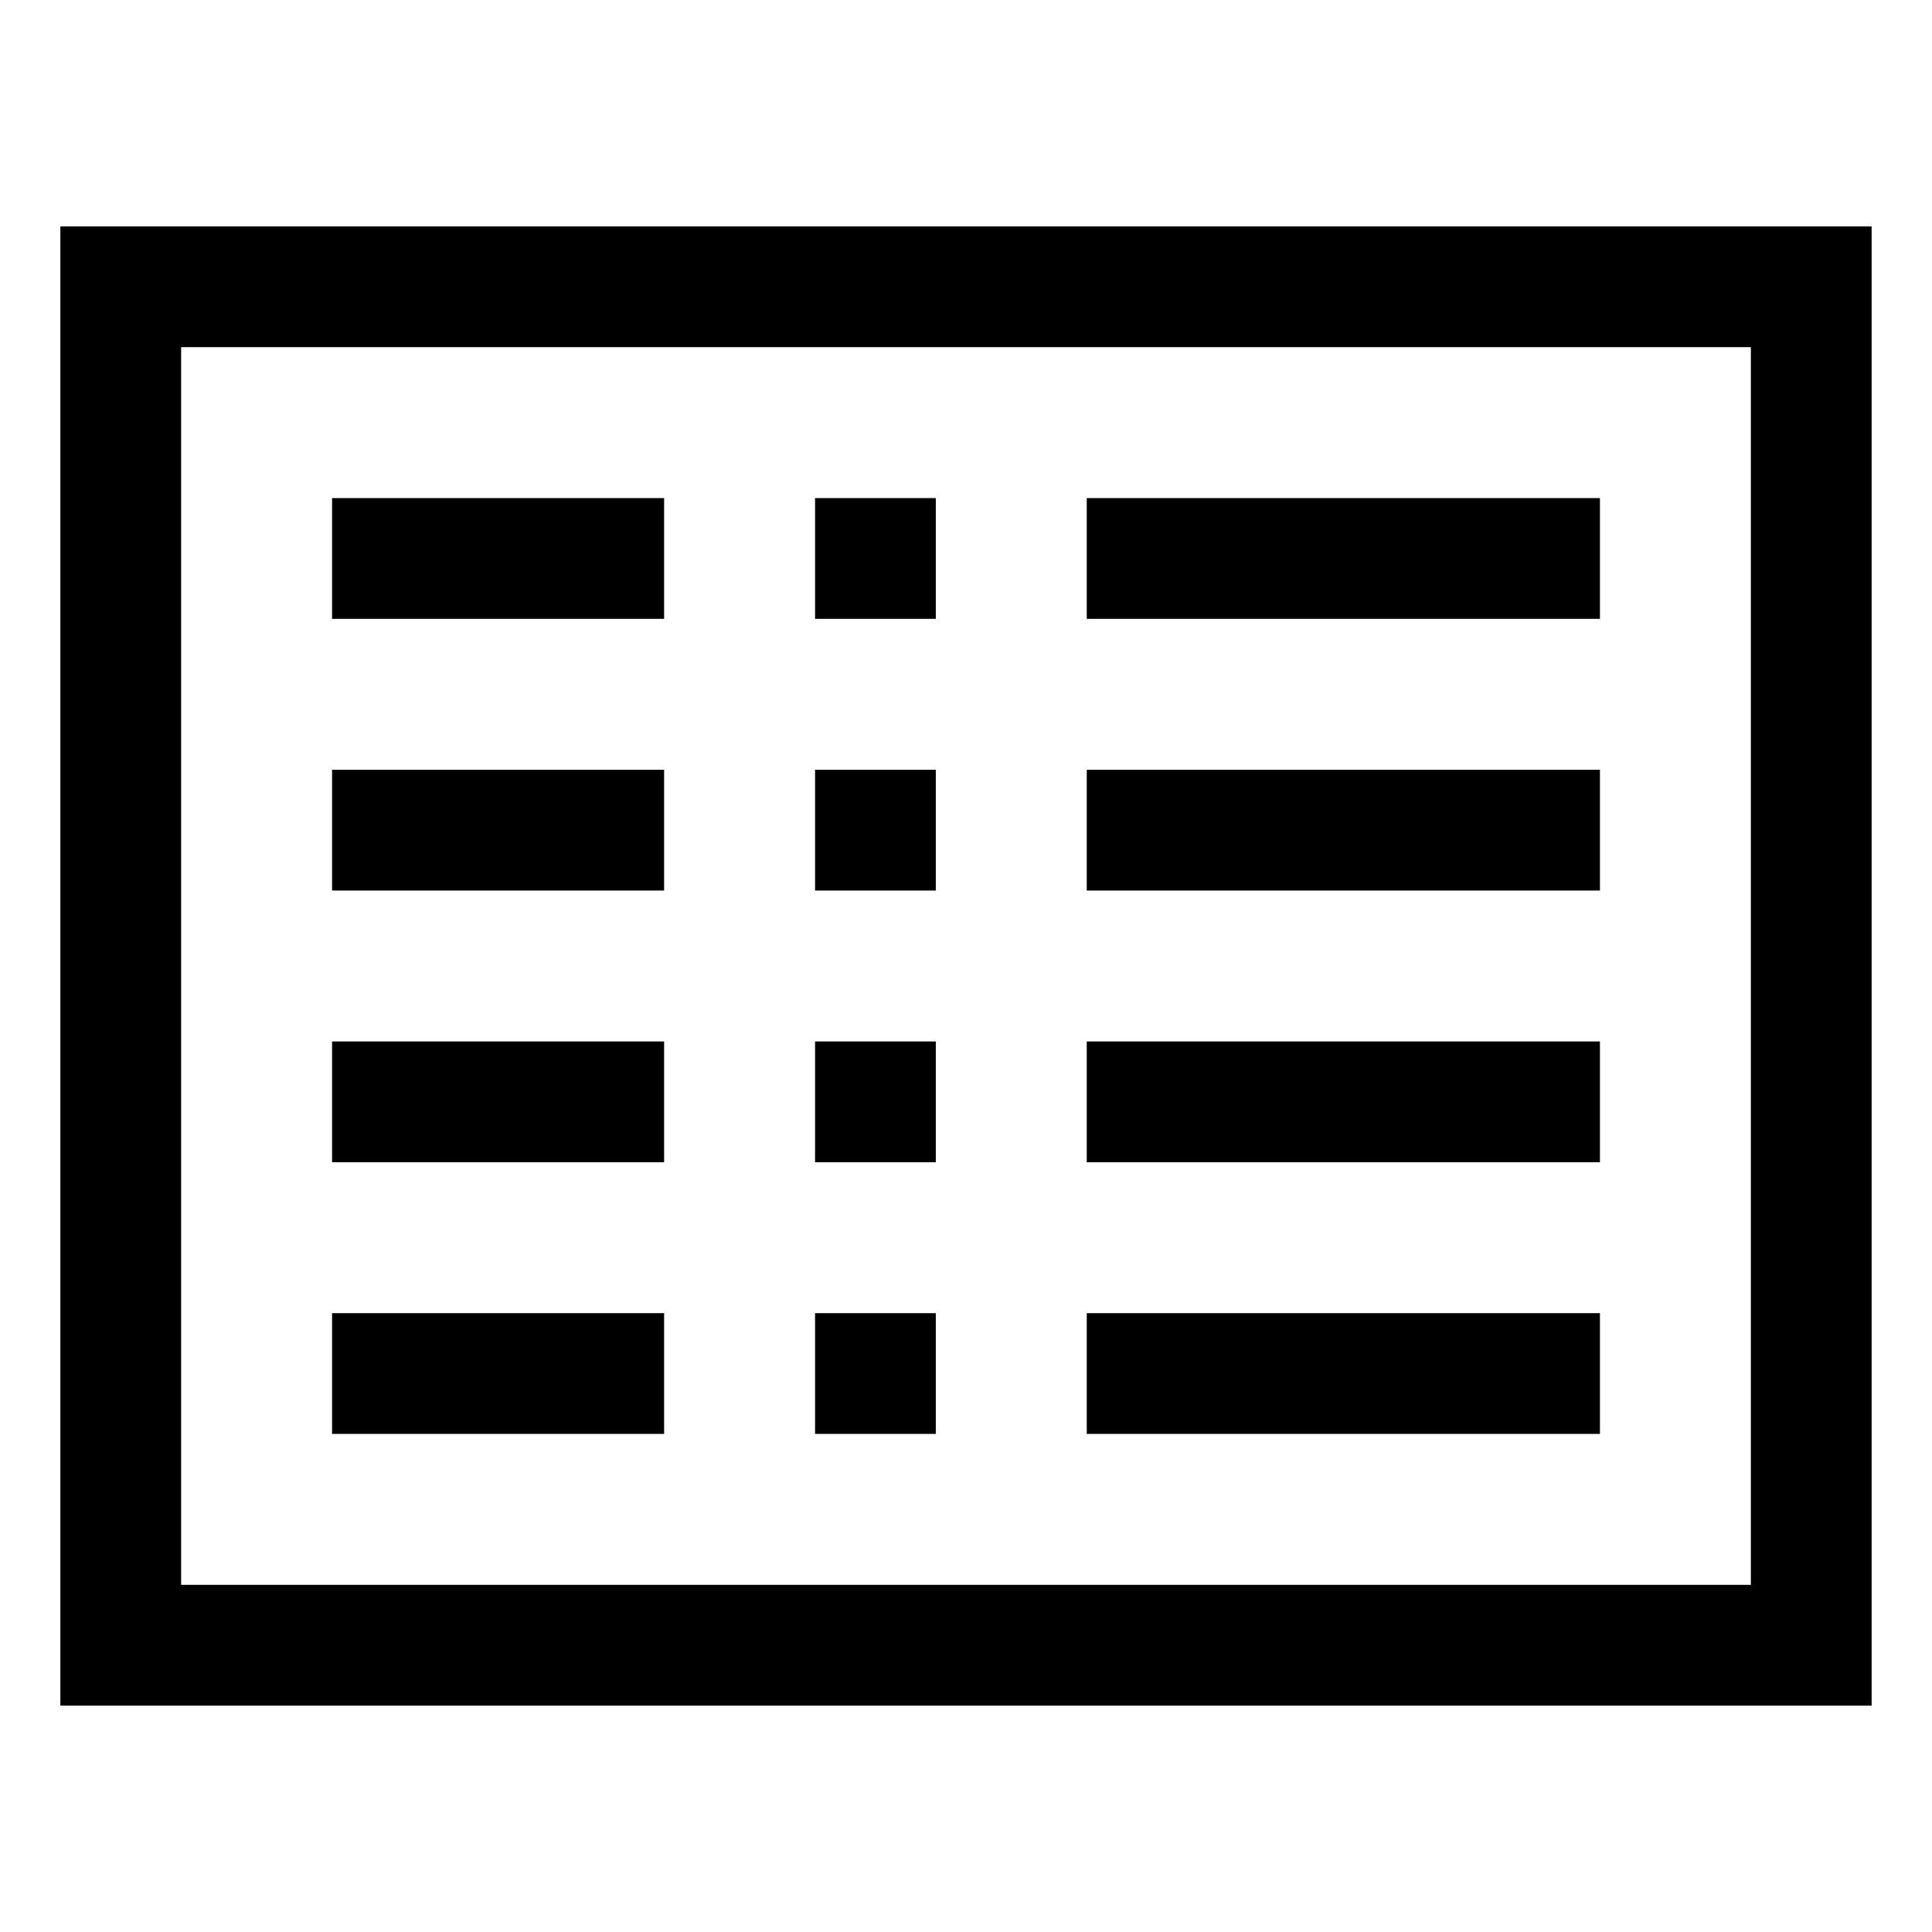 <svg xmlns="http://www.w3.org/2000/svg" viewBox="0 0 512 512">
  <defs>
    <style>
      .a {
        fill: currentColor;
      }
    </style>
  </defs>
  <title>spreadsheet</title>
  <g>
    <path class="a" d="M16,60V452H496V60ZM464,420H48V92H464Z"/>
    <rect class="a" x="88" y="132" width="88" height="32"/>
    <rect class="a" x="88" y="204" width="88" height="32"/>
    <rect class="a" x="88" y="276" width="88" height="32"/>
    <rect class="a" x="88" y="348" width="88" height="32"/>
    <rect class="a" x="288" y="132" width="136" height="32"/>
    <rect class="a" x="288" y="204" width="136" height="32"/>
    <rect class="a" x="288" y="276" width="136" height="32"/>
    <rect class="a" x="288" y="348" width="136" height="32"/>
    <rect class="a" x="216" y="132" width="32" height="32"/>
    <rect class="a" x="216" y="204" width="32" height="32"/>
    <rect class="a" x="216" y="276" width="32" height="32"/>
    <rect class="a" x="216" y="348" width="32" height="32"/>
  </g>
</svg>
